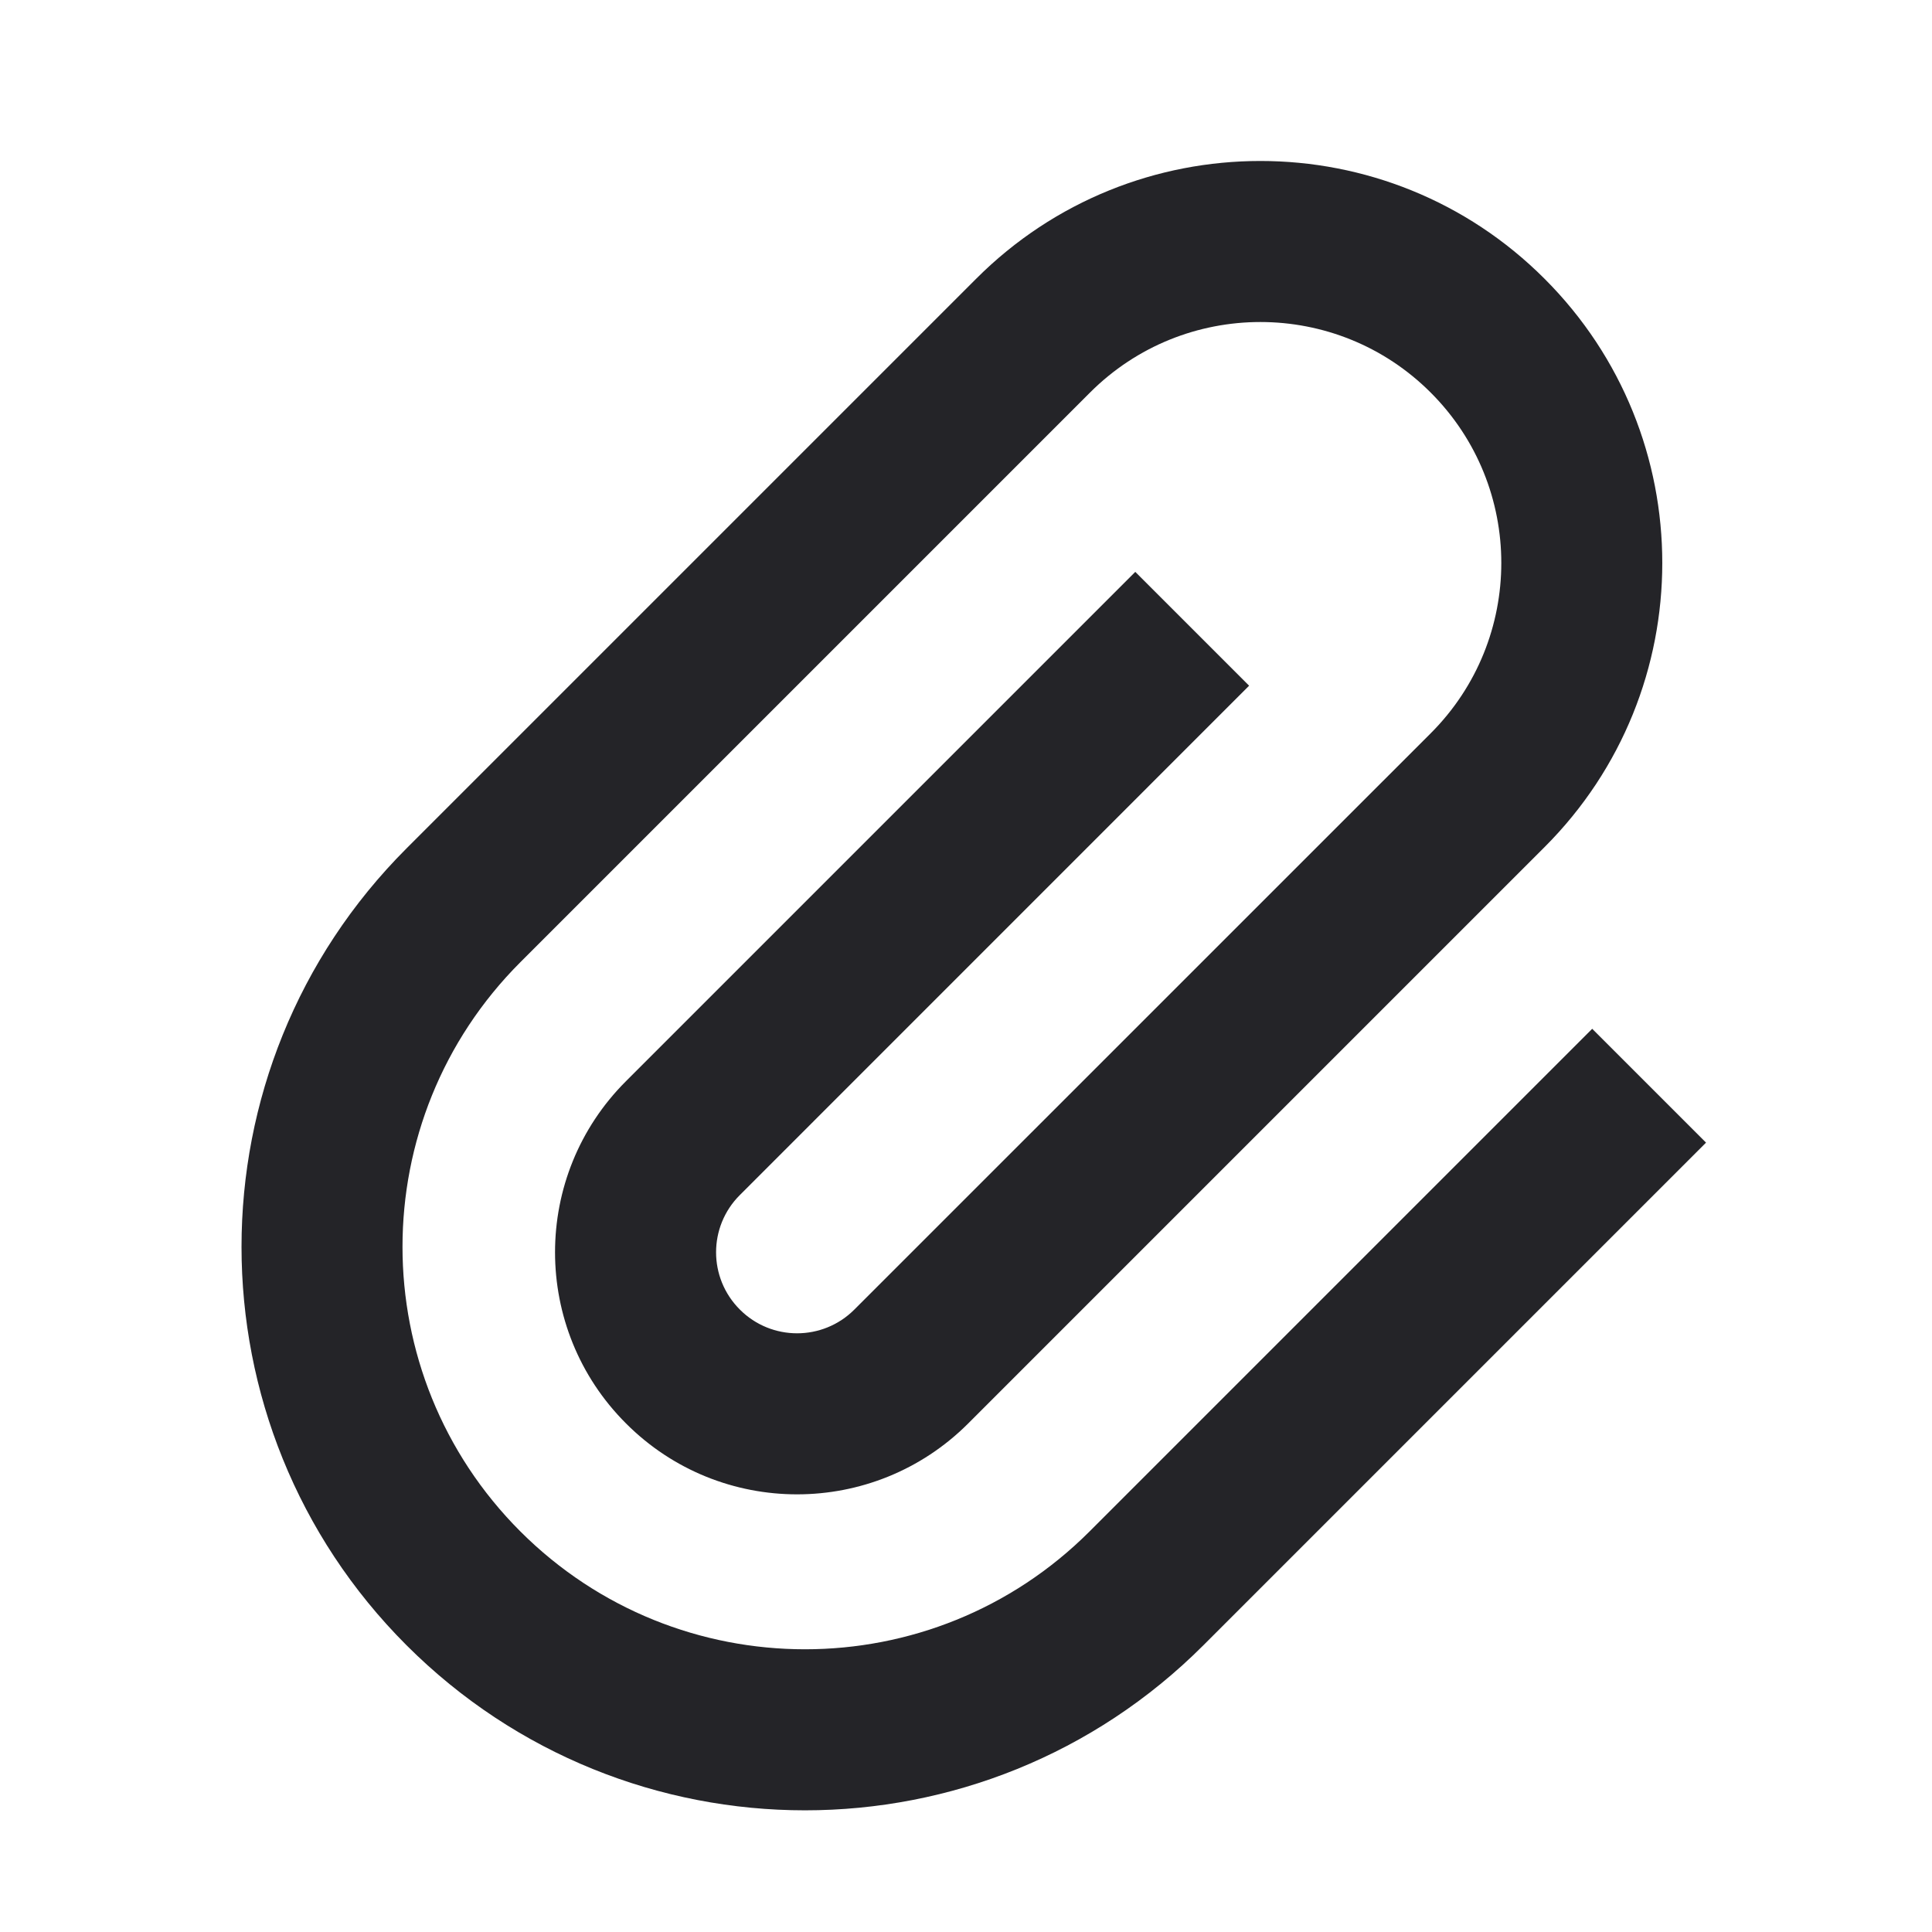<svg width="24" height="24" viewBox="0 0 24 24" fill="none" xmlns="http://www.w3.org/2000/svg">
<g id="clip">
<path id="Stroke 1" fill-rule="evenodd" clip-rule="evenodd" d="M19.779 12.78L13.535 19.024C11.583 20.976 8.417 20.976 6.464 19.024C4.512 17.071 4.512 13.906 6.464 11.953L13.54 4.877C14.709 3.708 16.605 3.708 17.773 4.877C18.942 6.046 18.942 7.94 17.773 9.109L10.613 16.268C10.22 16.661 9.583 16.661 9.191 16.268C8.797 15.875 8.797 15.238 9.19 14.846L15.517 8.518L14.103 7.104L7.776 13.431C6.601 14.604 6.601 16.509 7.777 17.683C8.949 18.857 10.854 18.857 12.028 17.682L19.187 10.523C21.137 8.574 21.137 5.412 19.187 3.463C17.238 1.512 14.075 1.512 12.126 3.463L5.05 10.539C2.317 13.272 2.317 17.705 5.05 20.438C7.784 23.172 12.216 23.172 14.949 20.438L21.193 14.194L19.779 12.78Z" fill="#242428"/>
</g>
</svg>
